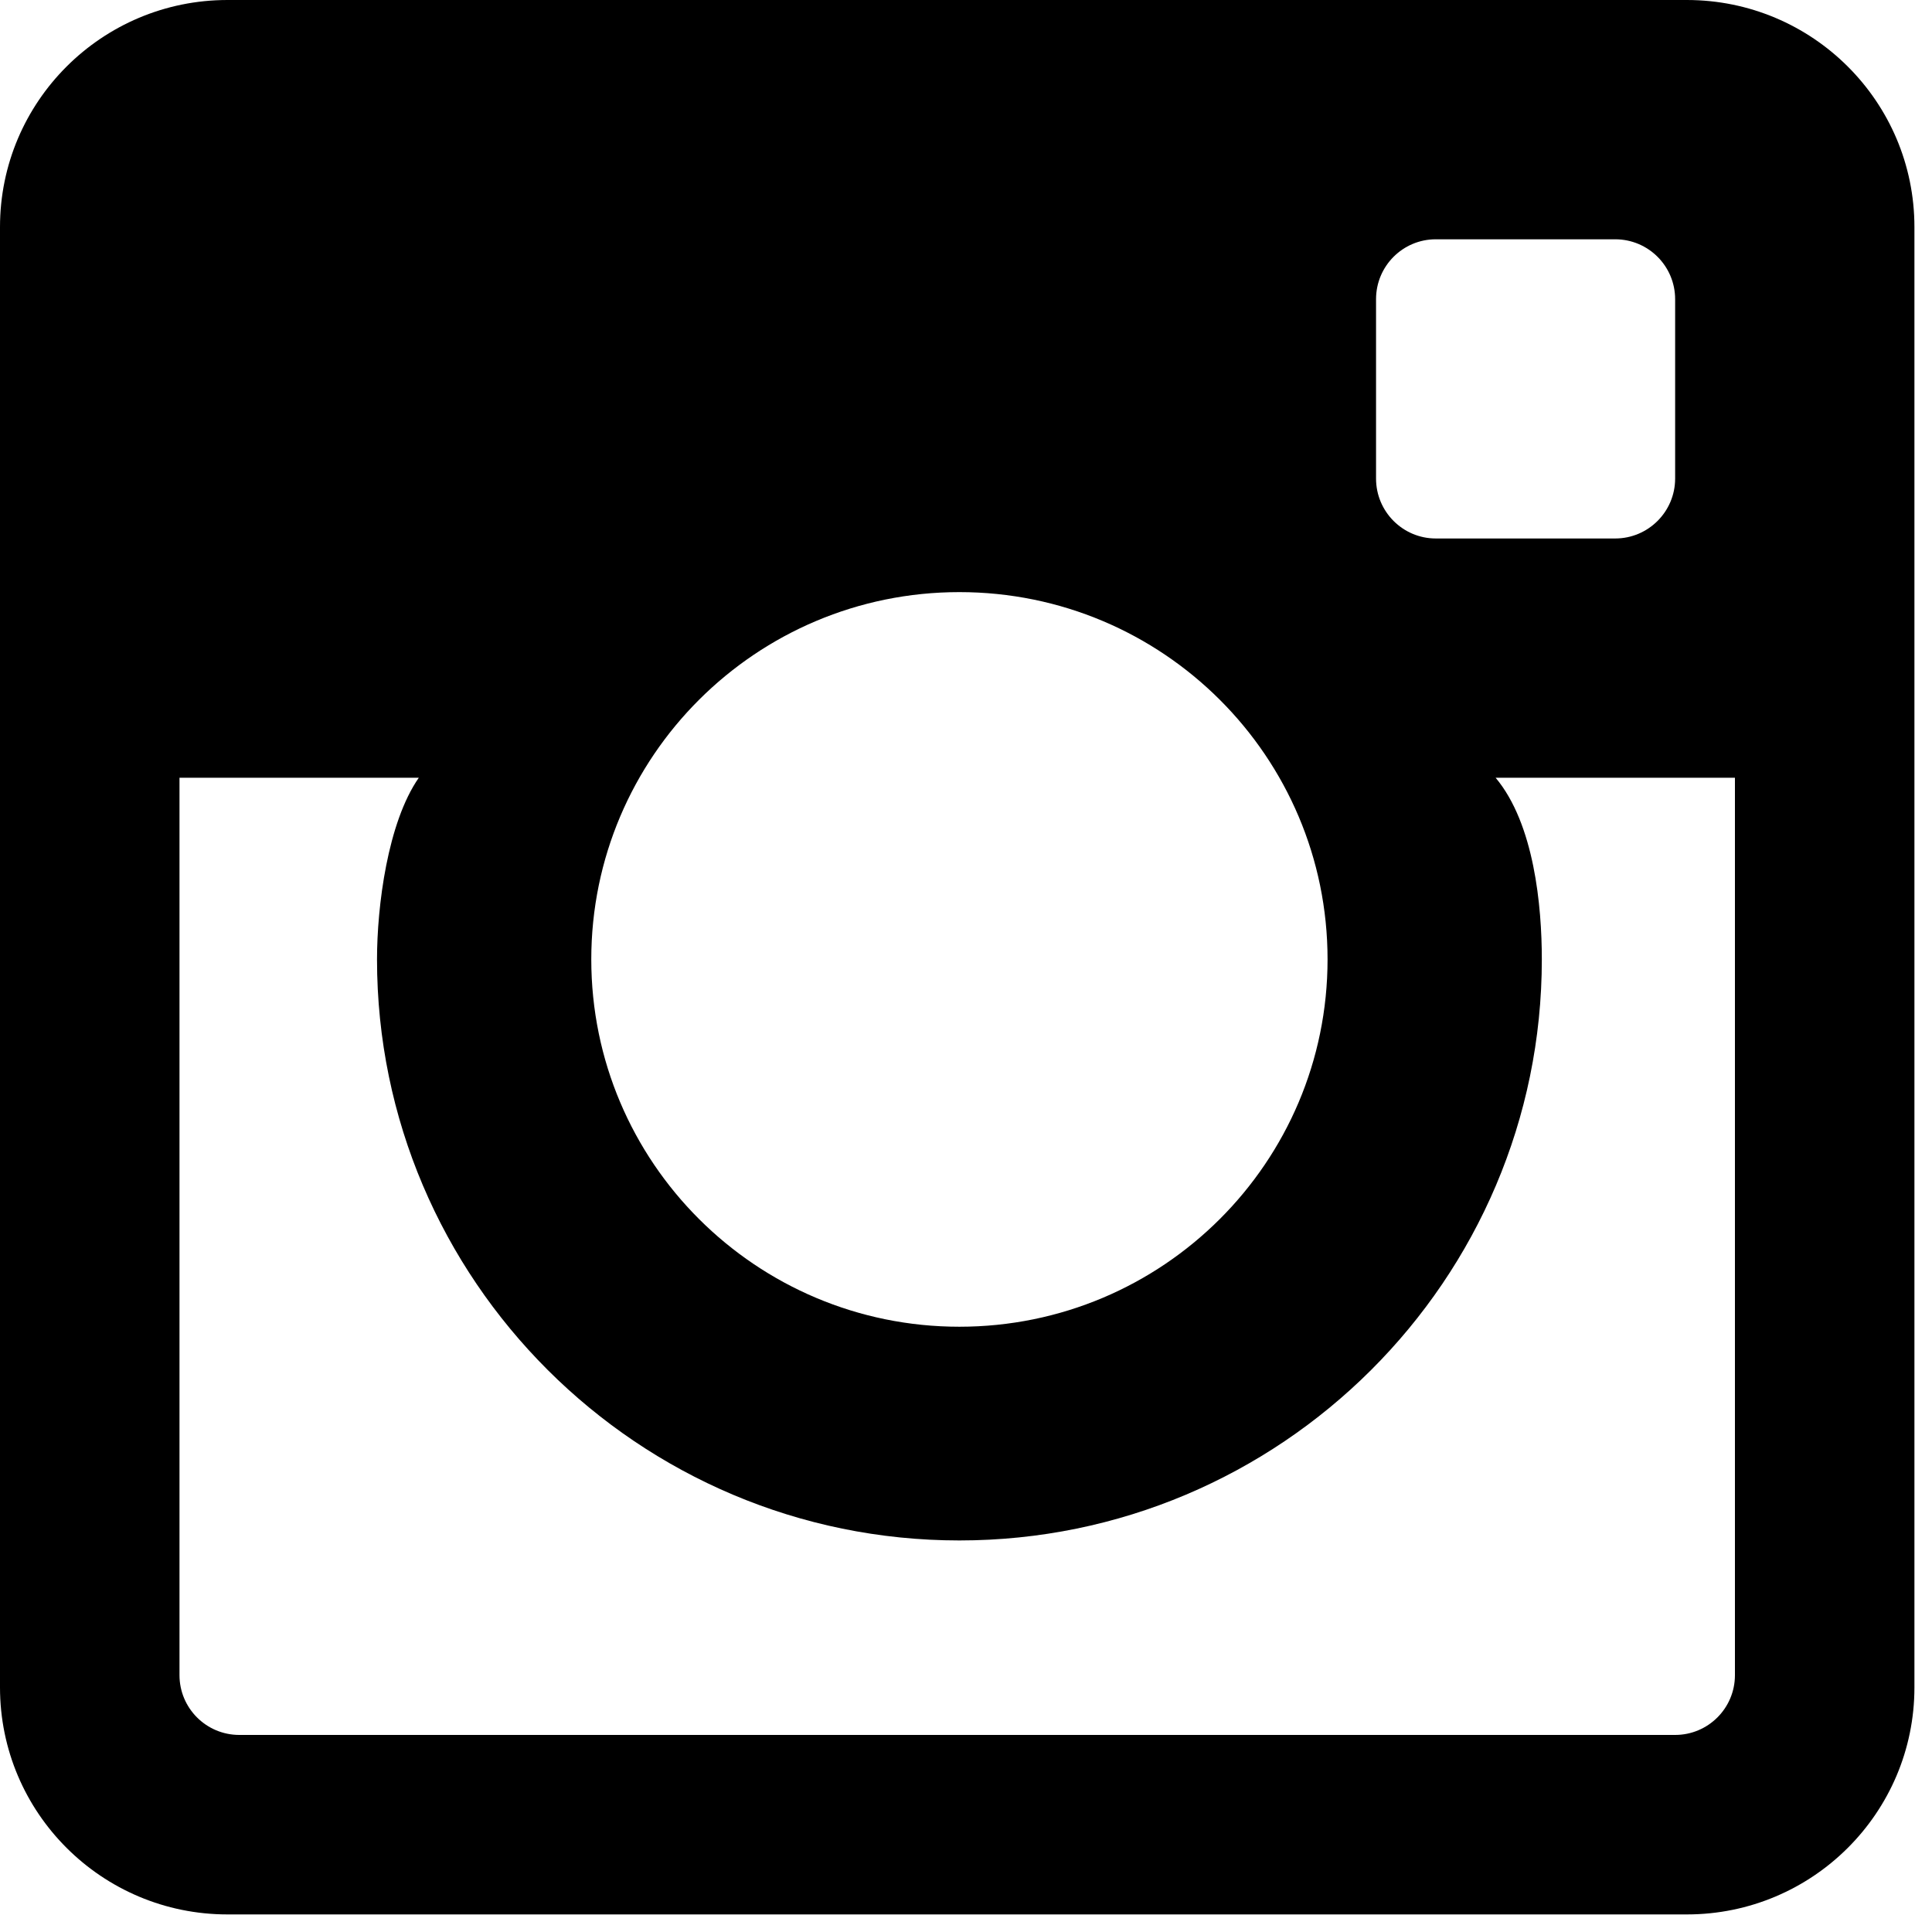 <svg width="21" height="21" viewBox="0 0 21 21" fill="none" xmlns="http://www.w3.org/2000/svg">
<path fill-rule="evenodd" clip-rule="evenodd" d="M18.335 0H2.473C1.107 0 0 1.105 0 2.468V18.341C0 19.704 1.107 20.809 2.473 20.809H18.335C19.701 20.809 20.809 19.704 20.809 18.341V2.468C20.809 1.105 19.701 0 18.335 0ZM14.957 3.252C14.957 2.892 15.248 2.601 15.606 2.601H17.557C17.916 2.601 18.208 2.892 18.208 3.252V5.202C18.208 5.561 17.916 5.853 17.557 5.853H15.606C15.248 5.853 14.957 5.561 14.957 5.202V3.252ZM10.428 6.436C12.639 6.436 14.43 8.224 14.43 10.428C14.43 12.633 12.639 14.421 10.428 14.421C8.219 14.421 6.427 12.633 6.427 10.428C6.427 8.224 8.219 6.436 10.428 6.436ZM18.858 18.208C18.858 18.567 18.567 18.858 18.208 18.858H2.601C2.242 18.858 1.951 18.567 1.951 18.208V8.454H4.552C4.213 8.941 4.098 9.851 4.098 10.428C4.098 13.911 6.939 16.744 10.428 16.744C13.919 16.744 16.759 13.911 16.759 10.428C16.759 9.851 16.677 8.955 16.257 8.454H18.858V18.208Z" fill="black"/>
</svg>
